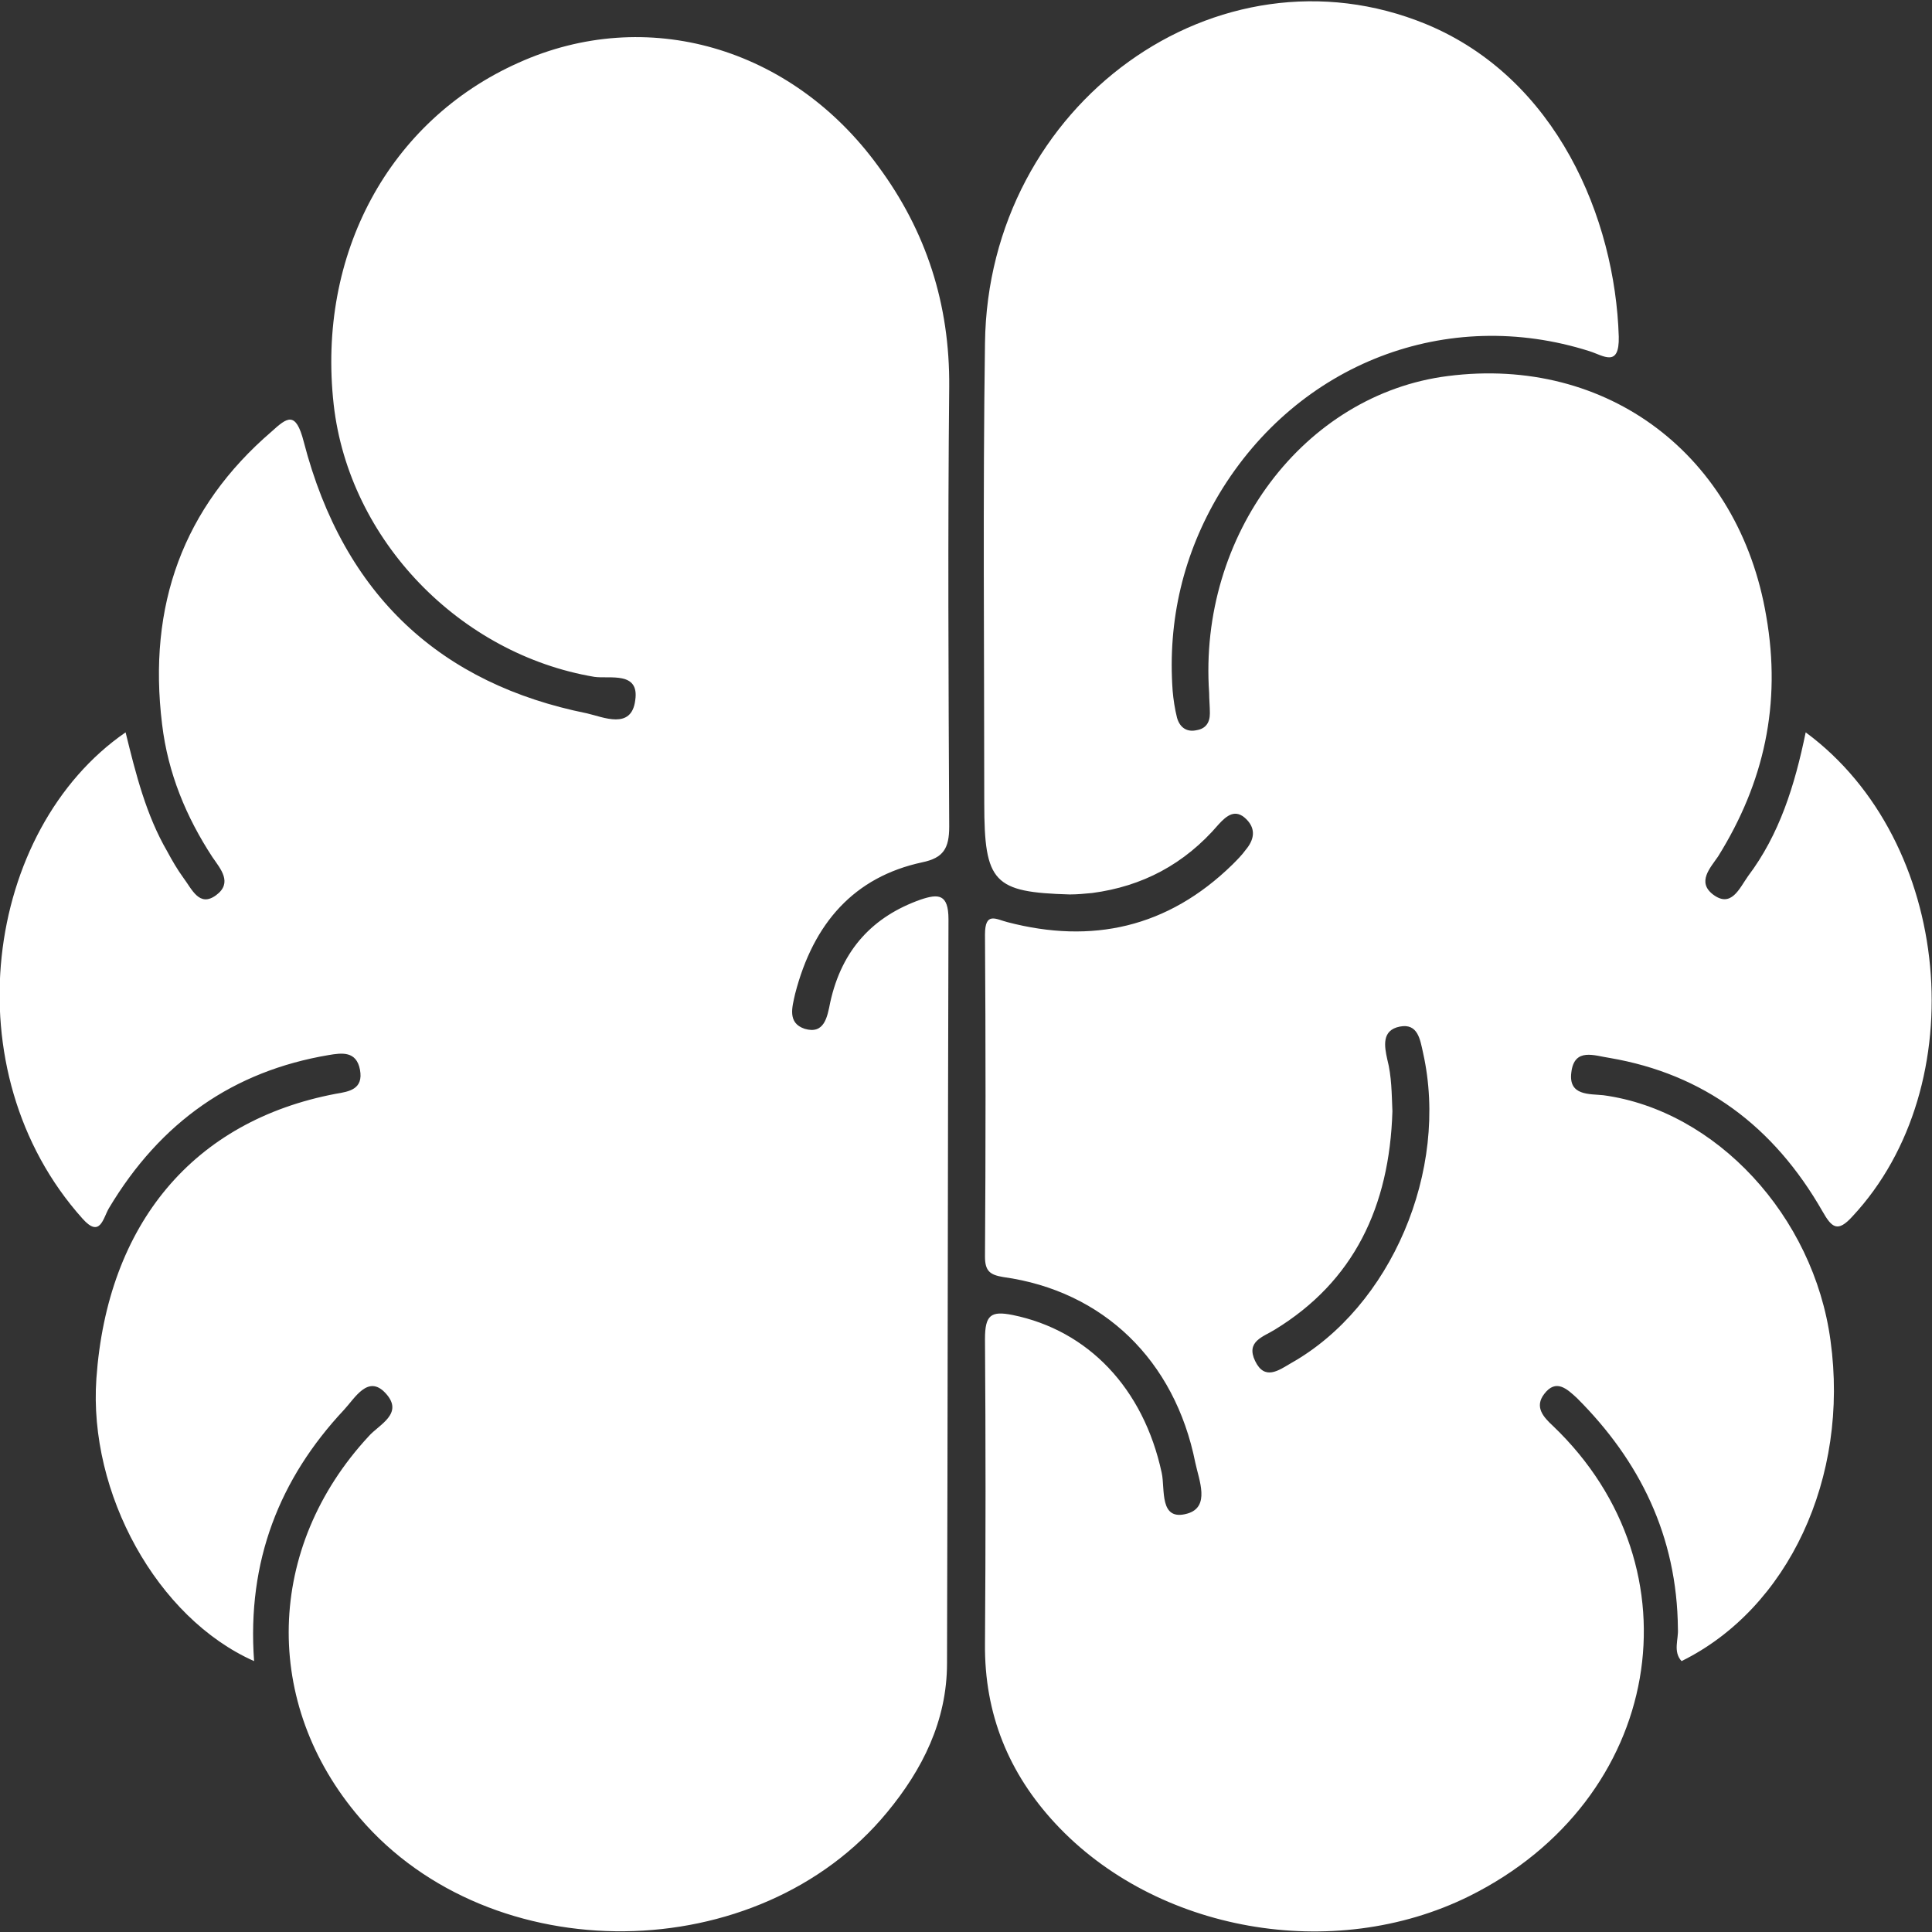 <?xml version="1.0" encoding="utf-8"?>
<!-- Generator: Adobe Illustrator 24.1.1, SVG Export Plug-In . SVG Version: 6.00 Build 0)  -->
<svg version="1.1" id="Capa_1" xmlns="http://www.w3.org/2000/svg" xmlns:xlink="http://www.w3.org/1999/xlink" x="0px" y="0px"
	 viewBox="0 0 264.6 264.6" style="enable-background:new 0 0 264.6 264.6;" xml:space="preserve">
<rect x="0" y="0" width="264.6" height="264.6" fill="#333333" stroke="none"/>
<style type="text/css">
	.st0{fill:#FFFFFF;}
</style>
<g>
	<path class="st0" d="M247.3,100.3c20.2,14.9,23.1,48.4,6.4,66.3c-2,2.2-2.8,1.6-4.1-0.7c-6.7-11.7-16.3-18.8-29.1-21
		c-2.1-0.3-4.9-1.5-5.3,2c-0.4,3.2,2.5,2.9,4.4,3.1c15.4,2.1,28.8,16.5,31.1,33.6c2.6,18.8-5.8,36.7-20.4,43.9
		c-1.2-1.3-0.4-3-0.5-4.4c-0.1-12.8-5.3-23.1-13.8-31.6c-1.4-1.3-2.9-2.7-4.5-0.6c-1.4,1.8-0.1,3.2,1.2,4.4
		c20.4,19.5,15.1,51.2-11.5,64.4c-18.6,9.2-42.9,4.9-56.7-10c-6.3-6.8-9.7-14.9-9.6-24.6c0.1-13.9,0.1-27.8,0-41.7
		c0-3.3,0.8-3.9,3.8-3.3c10.3,2.1,17.9,10,20.4,21.6c0.5,2.2-0.4,6.7,3.5,5.6c3.2-0.9,1.6-4.6,1.1-7c-2.8-14-12.6-23.5-26.3-25.4
		c-1.8-0.3-2.5-0.8-2.5-2.8c0.1-14.7,0.1-29.4,0-44.1c0-3.2,1.5-2.1,3.1-1.7c11.5,3,21.9,0.8,30.8-7.9c0.6-0.6,1.3-1.3,1.8-2
		c1.1-1.3,1.5-2.8,0.1-4.2c-1.5-1.5-2.7-0.5-3.8,0.7c-4.7,5.5-10.5,8.5-17.3,9.4c-1,0.1-2.1,0.2-3.1,0.2
		c-10.4-0.3-11.7-1.6-11.7-12.5c0-21-0.2-42,0.1-63c0.4-32.8,31.9-55.4,60.4-43.7c17.9,7.4,25.9,26.6,26.4,42.8c0.1,4.3-2.1,2.6-4,2
		c-19.5-6.2-39.9,1.6-50.7,19.5c-4.9,8.2-7.1,17.3-6.4,27c0.1,1.2,0.3,2.5,0.6,3.7c0.4,1.4,1.4,2,2.7,1.7c1.2-0.2,1.8-1,1.8-2.3
		c0-1-0.1-1.9-0.1-2.8c-1.5-21.6,13-40.9,32.7-43.4c21.9-2.8,39.9,10.9,43.6,32.9c2.1,12-0.3,22.8-6.6,32.9
		c-1.1,1.6-2.9,3.5-0.7,5.2c2.5,1.9,3.6-0.8,4.8-2.5C243.7,114.3,245.8,107.6,247.3,100.3L247.3,100.3z M47.1,193.1
		c1.5-1.6,3.3-4.9,5.7-2.3c2.6,2.8-0.9,4.3-2.3,5.9c-14.1,15.2-14.7,36.6-1.2,52.3c18,21,54.6,20.6,72.2-0.8
		c4.8-5.8,8.2-12.5,8.2-20.4c0.1-34,0.1-67.9,0.2-101.9c0-3.5-1.4-3.5-3.8-2.7c-6.5,2.3-10.8,6.8-12.4,14.1c-0.4,2-0.8,4.4-3.5,3.6
		c-2.4-0.8-1.7-3-1.3-4.8c2.5-9.7,8.1-16,17.4-18c2.9-0.6,3.7-1.9,3.7-4.9c-0.1-20.1-0.2-40.1,0-60.2c0.1-11.4-3.2-21.4-9.7-30.2
		C108.4,6.4,88.5,0.7,71,8.6c-17.7,7.9-27.6,26.2-25.3,46.8c2.1,18.6,17.3,34.2,35.7,37.3c2.1,0.3,6.2-0.8,5.6,3.2
		c-0.5,4.1-4.4,2.3-6.6,1.8c-19.9-4-33.3-16-38.8-37.2c-1.1-4.3-2.3-3.3-4.4-1.4c-12.1,10.4-17,23.8-15,40.1
		c0.8,6.7,3.3,12.7,6.9,18.2c1.1,1.6,2.8,3.5,0.5,5.2c-2.3,1.7-3.3-0.8-4.5-2.4c-0.8-1.1-1.5-2.3-2.2-3.6c-2.9-5-4.3-10.6-5.7-16.3
		c-19.3,13.3-24,46.4-5.9,66.6c2.4,2.7,2.8,0,3.6-1.4c7.1-11.9,17.1-18.8,30.1-21c1.8-0.3,3.8-0.6,4.3,2c0.5,2.7-1.5,3-3.3,3.3
		c-19.5,3.7-31.3,17.8-32.8,39c-1.1,15.7,8.3,32.8,21.6,38.7C33.8,213.8,38.3,202.5,47.1,193.1L47.1,193.1z M174.6,182.1
		c-1.6,1-4,1.6-2.7,4.3c1.3,2.7,3.2,1.3,4.9,0.3c13.7-7.7,21.7-26.4,18.1-42.5c-0.4-1.8-0.7-4.1-3.2-3.6c-2.5,0.5-2.1,2.7-1.7,4.5
		c0.6,2.3,0.6,4.7,0.7,7.1C190.3,165.3,185.4,175.5,174.6,182.1L174.6,182.1z M76.1,182.9c1.2,1.7,2.5,3.7,4.6,2
		c2-1.6,0.5-3.3-0.5-4.9c-10.6-16.3-10.6-34,0-50.2c1-1.5,2.6-3.2,0.6-4.9c-2.1-1.8-3.5,0.2-4.6,1.9c-5.7,8.2-8.7,17.4-8.6,27.3
		C67.3,165.1,70.2,174.5,76.1,182.9L76.1,182.9z"/>
</g>
</svg>
